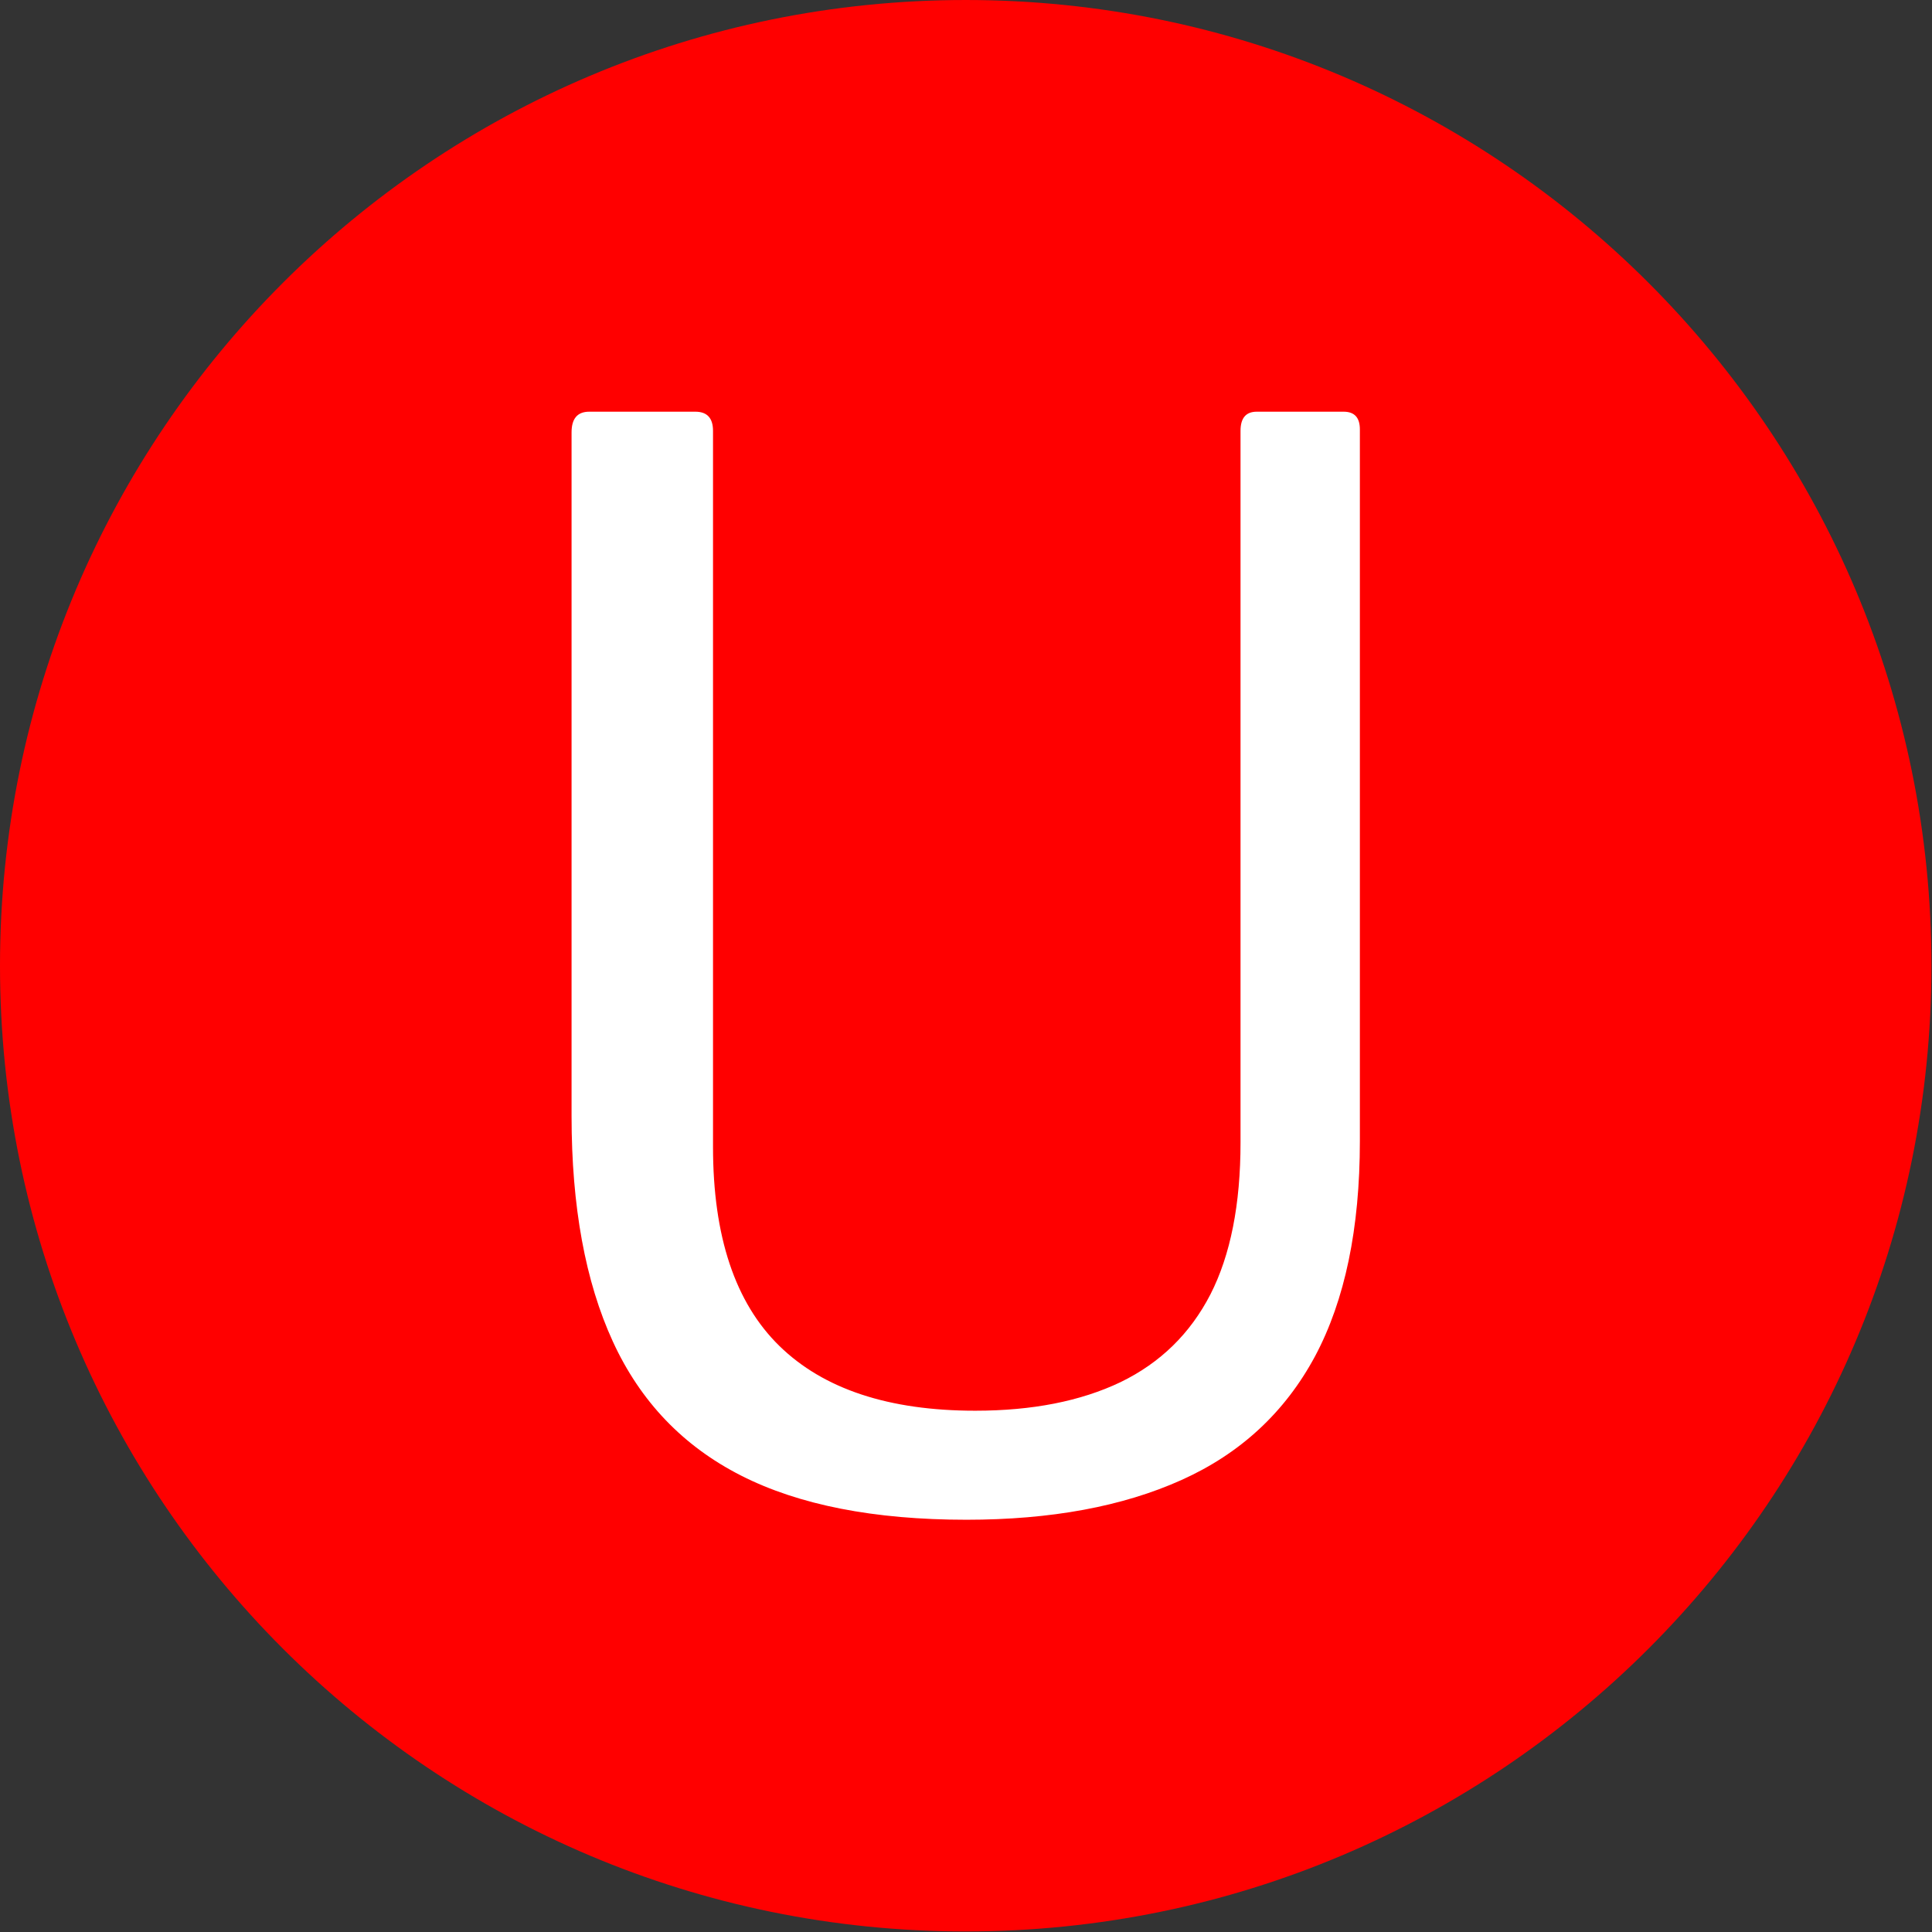 <svg xmlns="http://www.w3.org/2000/svg" version="1.1" xmlns:xlink="http://www.w3.org/1999/xlink" xmlns:svgjs="http://svgjs.dev/svgjs" width="1000" height="1000" viewBox="0 0 1000 1000"><rect x="0" y="0" width="1000" height="1000" fill="#333333" stroke="none"/><g transform="matrix(1,0,0,1,-0.142,-0.142)"><svg viewBox="0 0 334 334" data-background-color="#ffffff" preserveAspectRatio="xMidYMid meet" height="1000" width="1000" xmlns="http://www.w3.org/2000/svg" xmlns:xlink="http://www.w3.org/1999/xlink"><g id="tight-bounds" transform="matrix(1,0,0,1,0.047,0.048)"><svg viewBox="0 0 333.905 333.905" height="333.905" width="333.905"><g><svg></svg></g><g><svg viewBox="0 0 333.905 333.905" height="333.905" width="333.905"><g><path d="M0 166.952c0-92.205 74.747-166.952 166.952-166.952 92.205 0 166.952 74.747 166.953 166.952 0 92.205-74.747 166.952-166.953 166.953-92.205 0-166.952-74.747-166.952-166.953zM166.952 316.63c82.665 0 149.677-67.013 149.678-149.678 0-82.665-67.013-149.677-149.678-149.677-82.665 0-149.677 67.013-149.677 149.677 0 82.665 67.013 149.677 149.677 149.678z" data-fill-palette-color="tertiary" fill="#ff0000" stroke="transparent"></path><ellipse rx="160.274" ry="160.274" cx="166.952" cy="166.952" fill="#ff0000" stroke="transparent" stroke-width="0" fill-opacity="1" data-fill-palette-color="tertiary"></ellipse></g><g transform="matrix(1,0,0,1,98.811,71.173)"><svg viewBox="0 0 136.282 191.558" height="191.558" width="136.282"><g><svg viewBox="0 0 136.282 191.558" height="191.558" width="136.282"><g><svg viewBox="0 0 136.282 191.558" height="191.558" width="136.282"><g><svg viewBox="0 0 136.282 191.558" height="191.558" width="136.282"><g id="textblocktransform"><svg viewBox="0 0 136.282 191.558" height="191.558" width="136.282" id="textblock"><g><svg viewBox="0 0 136.282 191.558" height="191.558" width="136.282"><g transform="matrix(1,0,0,1,0,0)"><svg width="136.282" viewBox="4.35 -37.1 26.75 37.6" height="191.558" data-palette-color="#ffffff"><path d="M31.1-12.35L31.1-12.35Q31.1-7.9 29.58-5.05 28.05-2.2 25.05-0.85 22.05 0.5 17.75 0.5L17.75 0.5Q13.05 0.5 10.1-1 7.15-2.5 5.75-5.55 4.35-8.6 4.35-13.2L4.35-13.2 4.35-36.4Q4.35-37.1 4.95-37.1L4.95-37.1 8.55-37.1Q9.15-37.1 9.15-36.45L9.15-36.45 9.15-12.15Q9.15-7.6 11.4-5.4 13.65-3.2 18.05-3.2L18.05-3.2Q20.95-3.2 22.98-4.17 25-5.15 26.03-7.15 27.05-9.15 27.05-12.3L27.05-12.3 27.05-36.45Q27.05-37.1 27.6-37.1L27.6-37.1 30.55-37.1Q31.1-37.1 31.1-36.5L31.1-36.5 31.1-12.35Z" opacity="1" transform="matrix(1,0,0,1,0,0)" fill="#ffffff" class="wordmark-text-0" data-fill-palette-color="quaternary" id="text-0"></path></svg></g></svg></g></svg></g></svg></g><g></g></svg></g></svg></g></svg></g></svg></g><defs></defs></svg><rect width="333.905" height="333.905" fill="none" stroke="none" visibility="hidden"></rect></g></svg></g></svg>